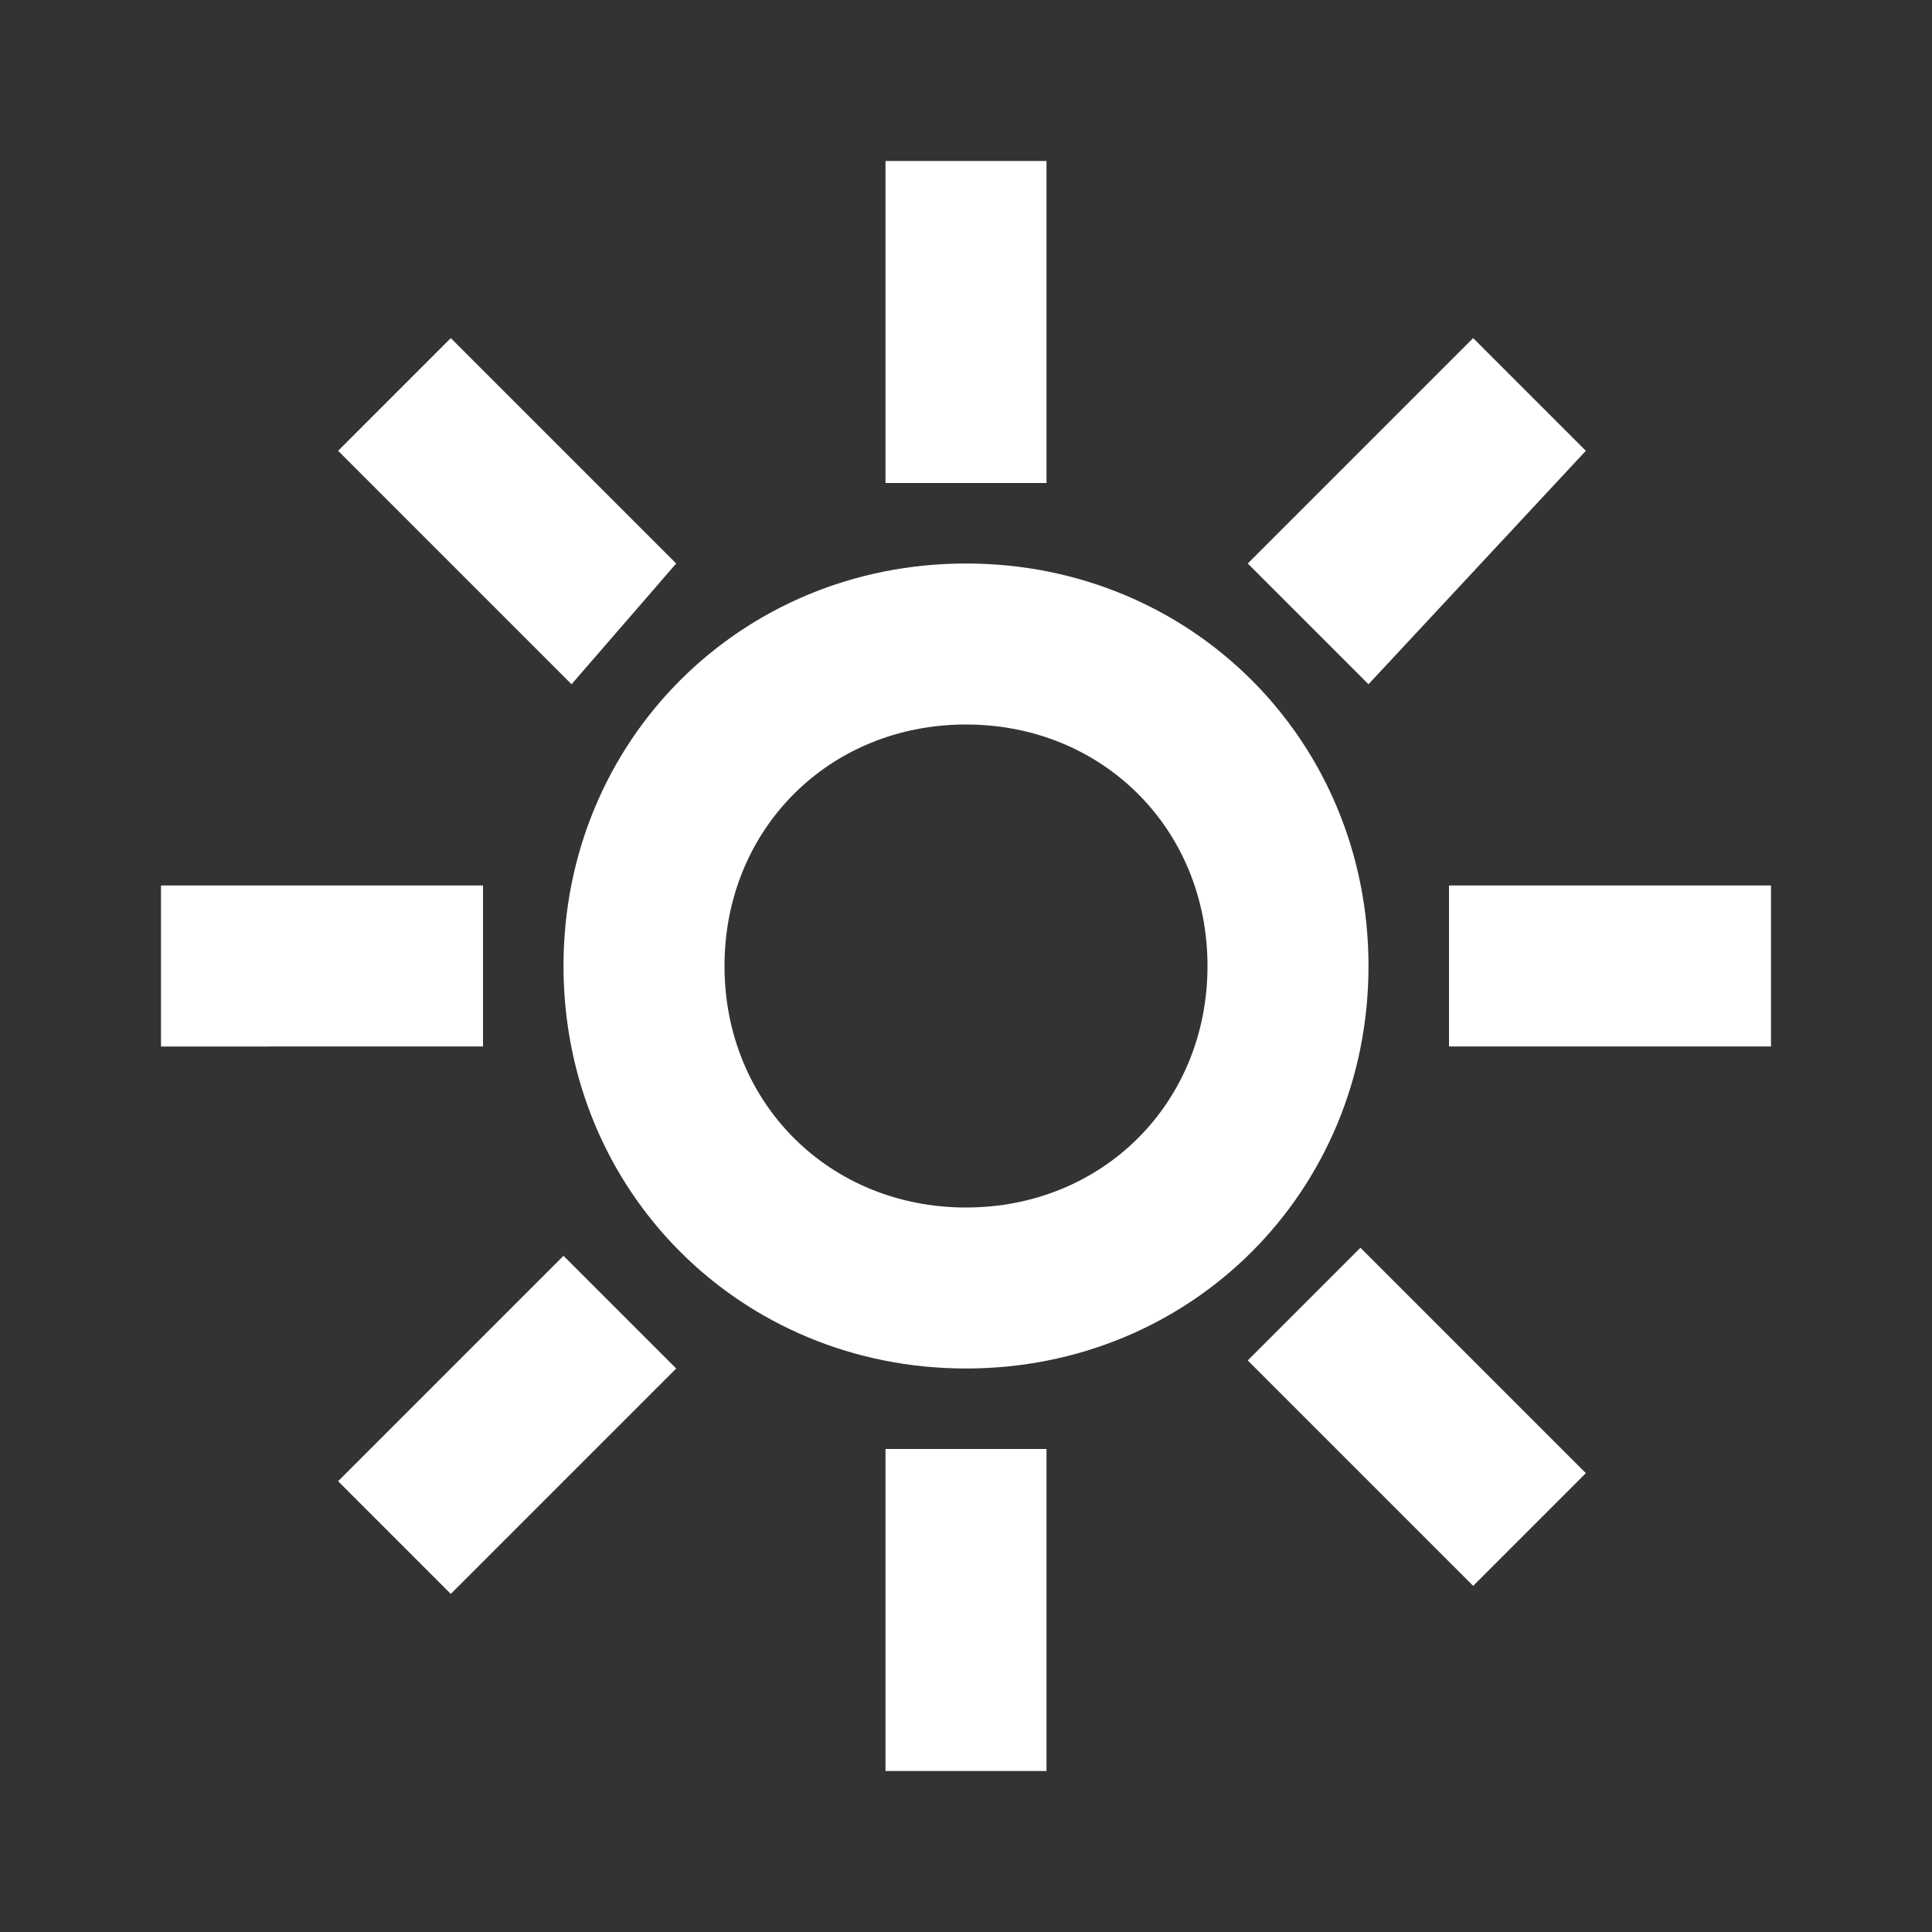 <?xml version="1.0" encoding="utf-8"?>
<!-- Generator: Adobe Illustrator 26.0.1, SVG Export Plug-In . SVG Version: 6.00 Build 0)  -->
<svg version="1.1" id="ic_light_theme" shape-rendering="geometricPrecision"
	 xmlns="http://www.w3.org/2000/svg" xmlns:xlink="http://www.w3.org/1999/xlink" x="0px" y="0px" viewBox="0 0 24 24"
	 style="enable-background:new 0 0 24 24;" xml:space="preserve">
<rect x="0" y="0" width="24" height="24" fill="#333333" stroke="none"/>
<style type="text/css">
	.st0{fill:#FFFFFF;}
</style>
<path id="Group_8846" class="st0" d="M12,7c-2.8,0-5,2.2-5,5s2.2,5,5,5s5-2.2,5-5C17,9.2,14.8,7,12,7z M12,15c-1.7,0-3-1.3-3-3
	s1.3-3,3-3s3,1.3,3,3S13.7,15,12,15z M11,2h2v4h-2V2z M11,18h2v4h-2V18z M2,11h4v2H2V11z M18,11h4v2h-4V11z M4.2,5.6l1.4-1.4
	l2.8,2.8L7.1,8.5L4.2,5.6z M15.5,16.9l1.4-1.4l2.8,2.8l-1.4,1.4L15.5,16.9z M4.2,18.4l2.8-2.8l1.4,1.4l-2.8,2.8L4.2,18.4z M15.5,7
	l2.8-2.8l1.4,1.4L17,8.5L15.5,7z"/>
</svg>
